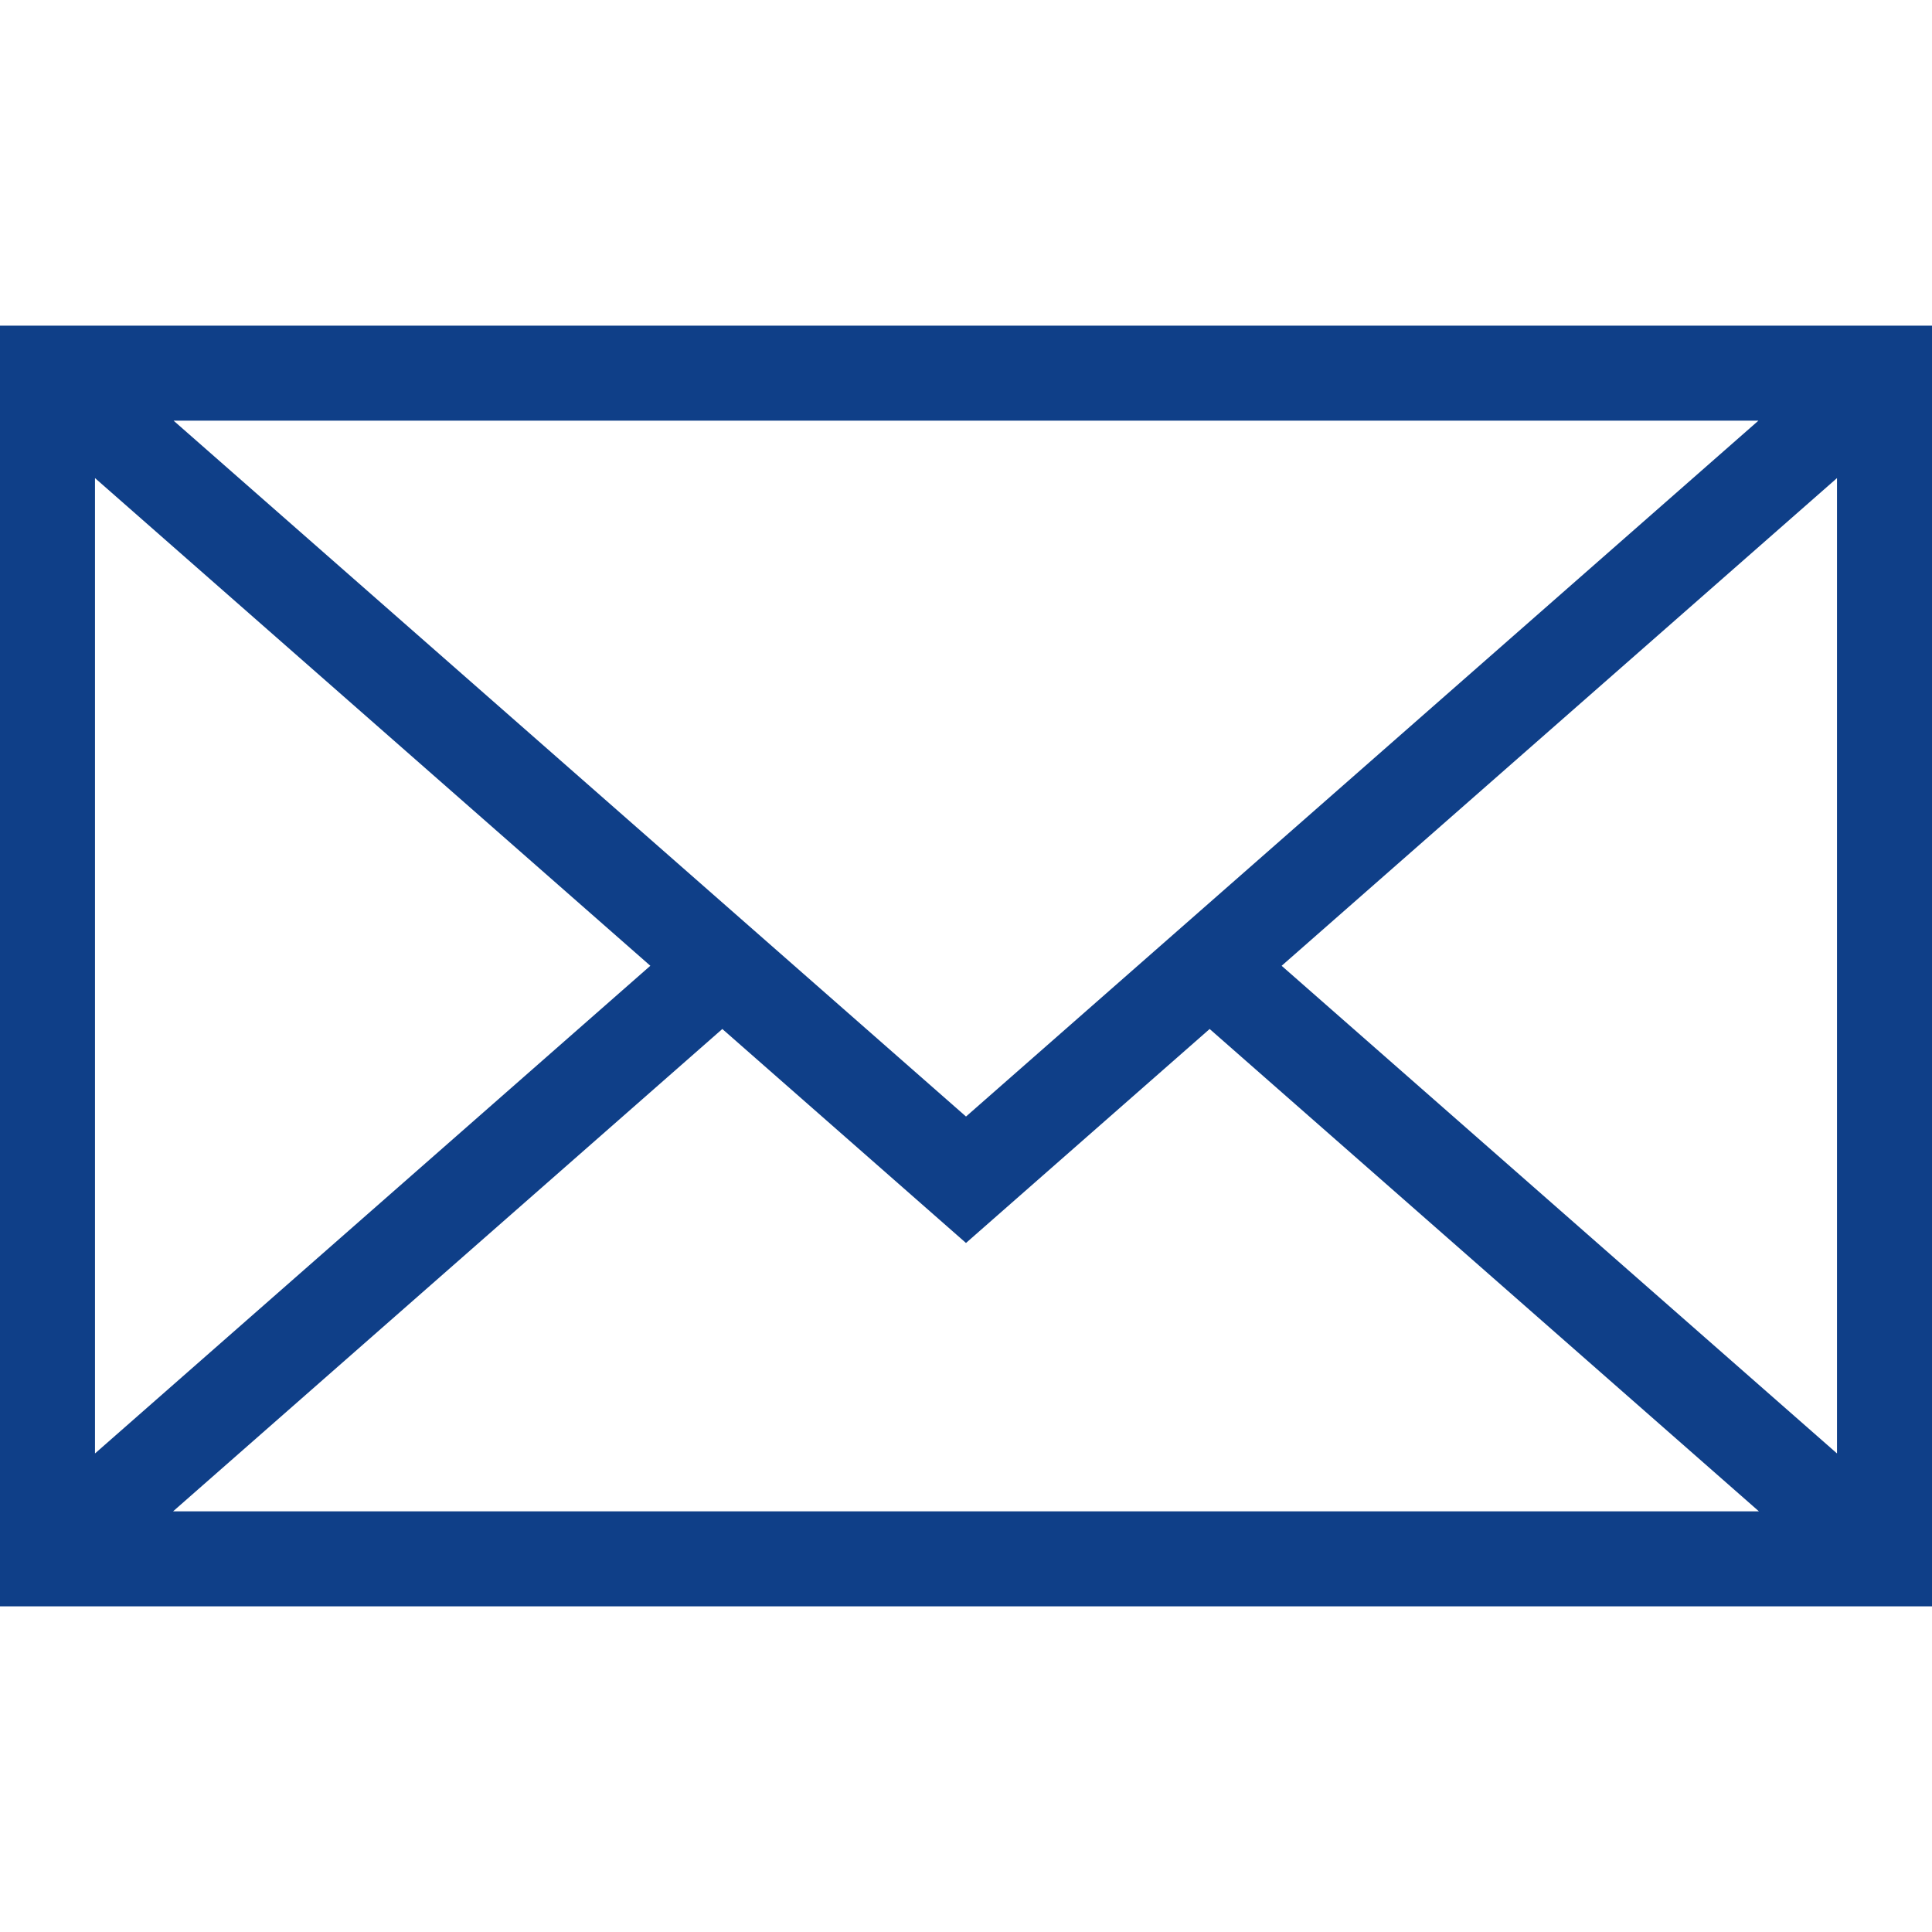 <?xml version="1.0"?>
<svg xmlns="http://www.w3.org/2000/svg" xmlns:xlink="http://www.w3.org/1999/xlink" version="1.1" id="Capa_1" x="0px" y="0px" viewBox="0 0 485.411 485.411" style="enable-background:new 0 0 485.411 485.411;" xml:space="preserve" width="512px" height="512px" class=""><g><g>
	<path d="M0,81.824v321.763h485.411V81.824H0z M242.708,280.526L43.612,105.691h398.187L242.708,280.526z    M163.397,242.649L23.867,365.178V120.119L163.397,242.649z M181.482,258.533l61.22,53.762l61.22-53.762L441.924,379.72H43.487   L181.482,258.533z M322.008,242.655l139.535-122.536v245.059L322.008,242.655z" data-original="#010002" class="active-path" data-old_color="#337AB7" fill="#0F3F88"/>
</g></g> </svg>
